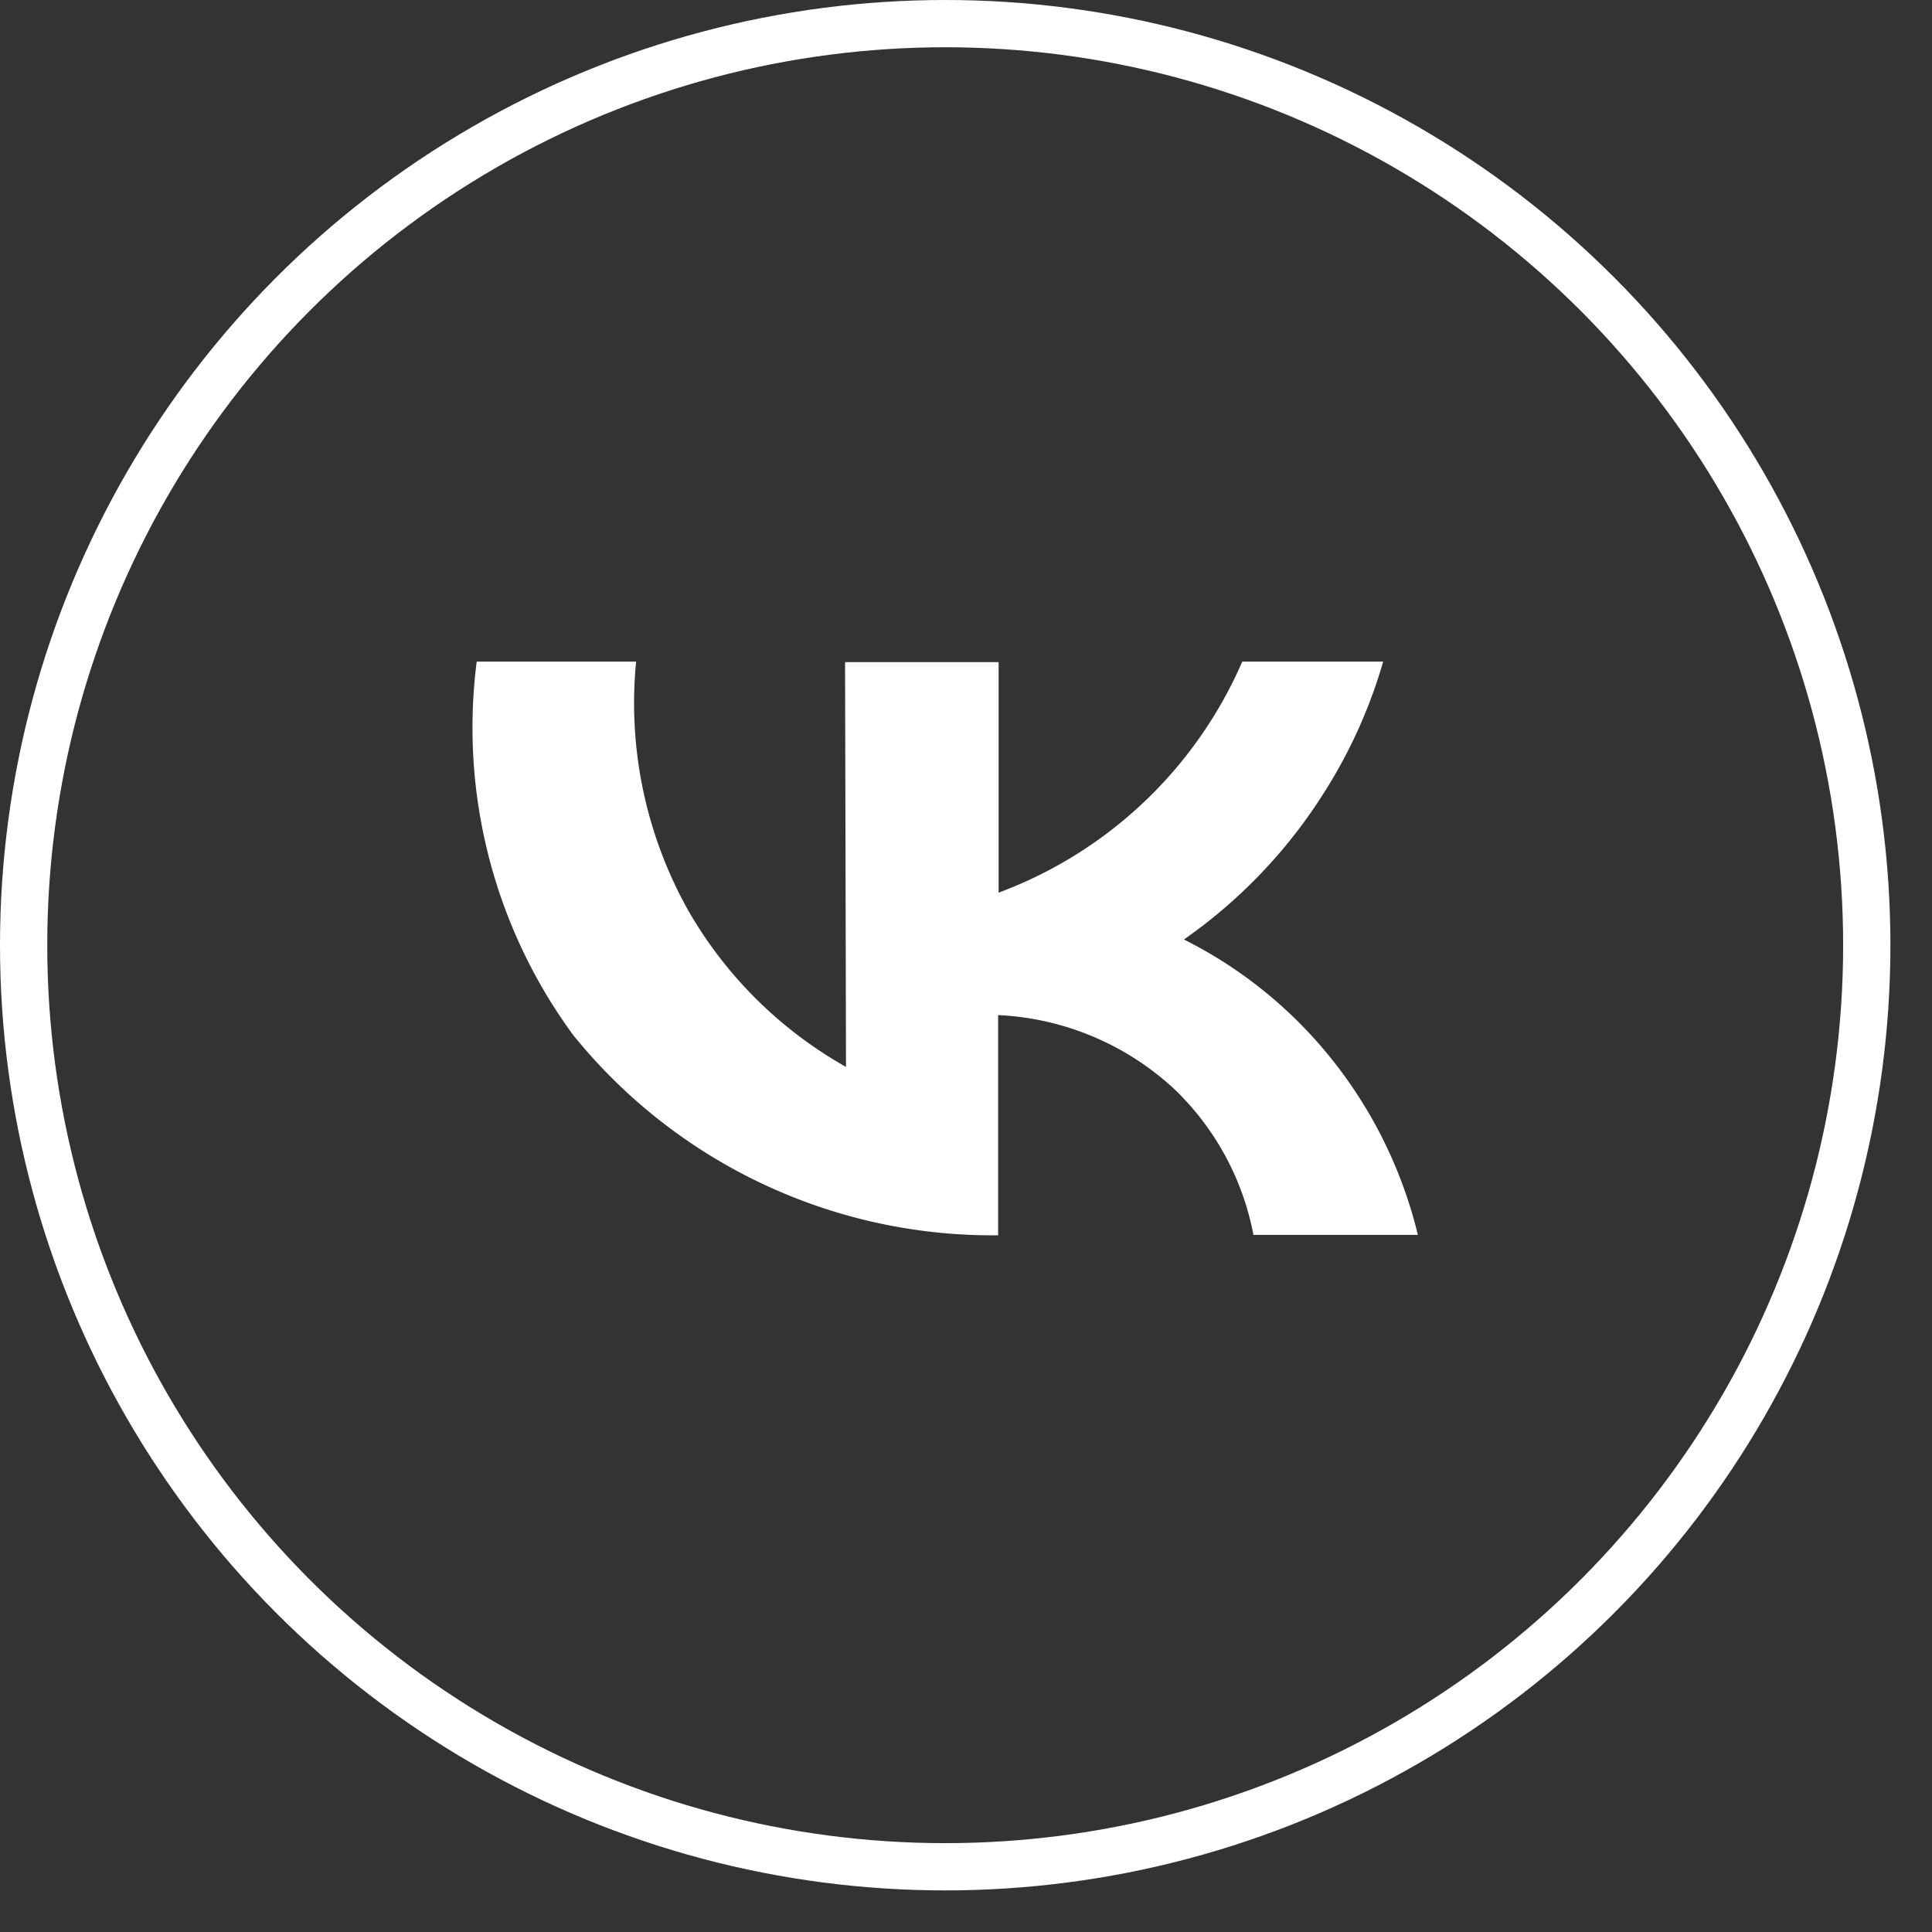<svg xmlns="http://www.w3.org/2000/svg" viewBox="0 0 40.88 40.88"><rect x="0" y="0" width="40.88" height="40.88" fill="#333333" stroke="none"/><defs><clipPath id="A"><path d="M0 0h40v40H0z"/></clipPath></defs><g clip-path="url(#A)"><g fill="none" stroke="#fff"><circle cx="20" cy="20" r="19.5"/></g><path d="M10.077 14h3.383c-.18 1.828.206 3.667 1.105 5.269.794 1.382 1.947 2.524 3.336 3.306l-.02-8.565h3.249v4.878A9.06 9.06 0 0 0 26.285 14h2.982c-.291 1.008-.729 1.968-1.3 2.849-.765 1.191-1.756 2.22-2.916 3.03a9.37 9.37 0 0 1 2.8 2.144c1.043 1.171 1.782 2.581 2.15 4.106h-3.479c-.223-1.174-.806-2.25-1.667-3.078a5.88 5.88 0 0 0-3.735-1.572v4.659a11.4 11.4 0 0 1-8.994-4.24 10.99 10.99 0 0 1-2.039-7.9z" fill="#fff"/></g></svg>